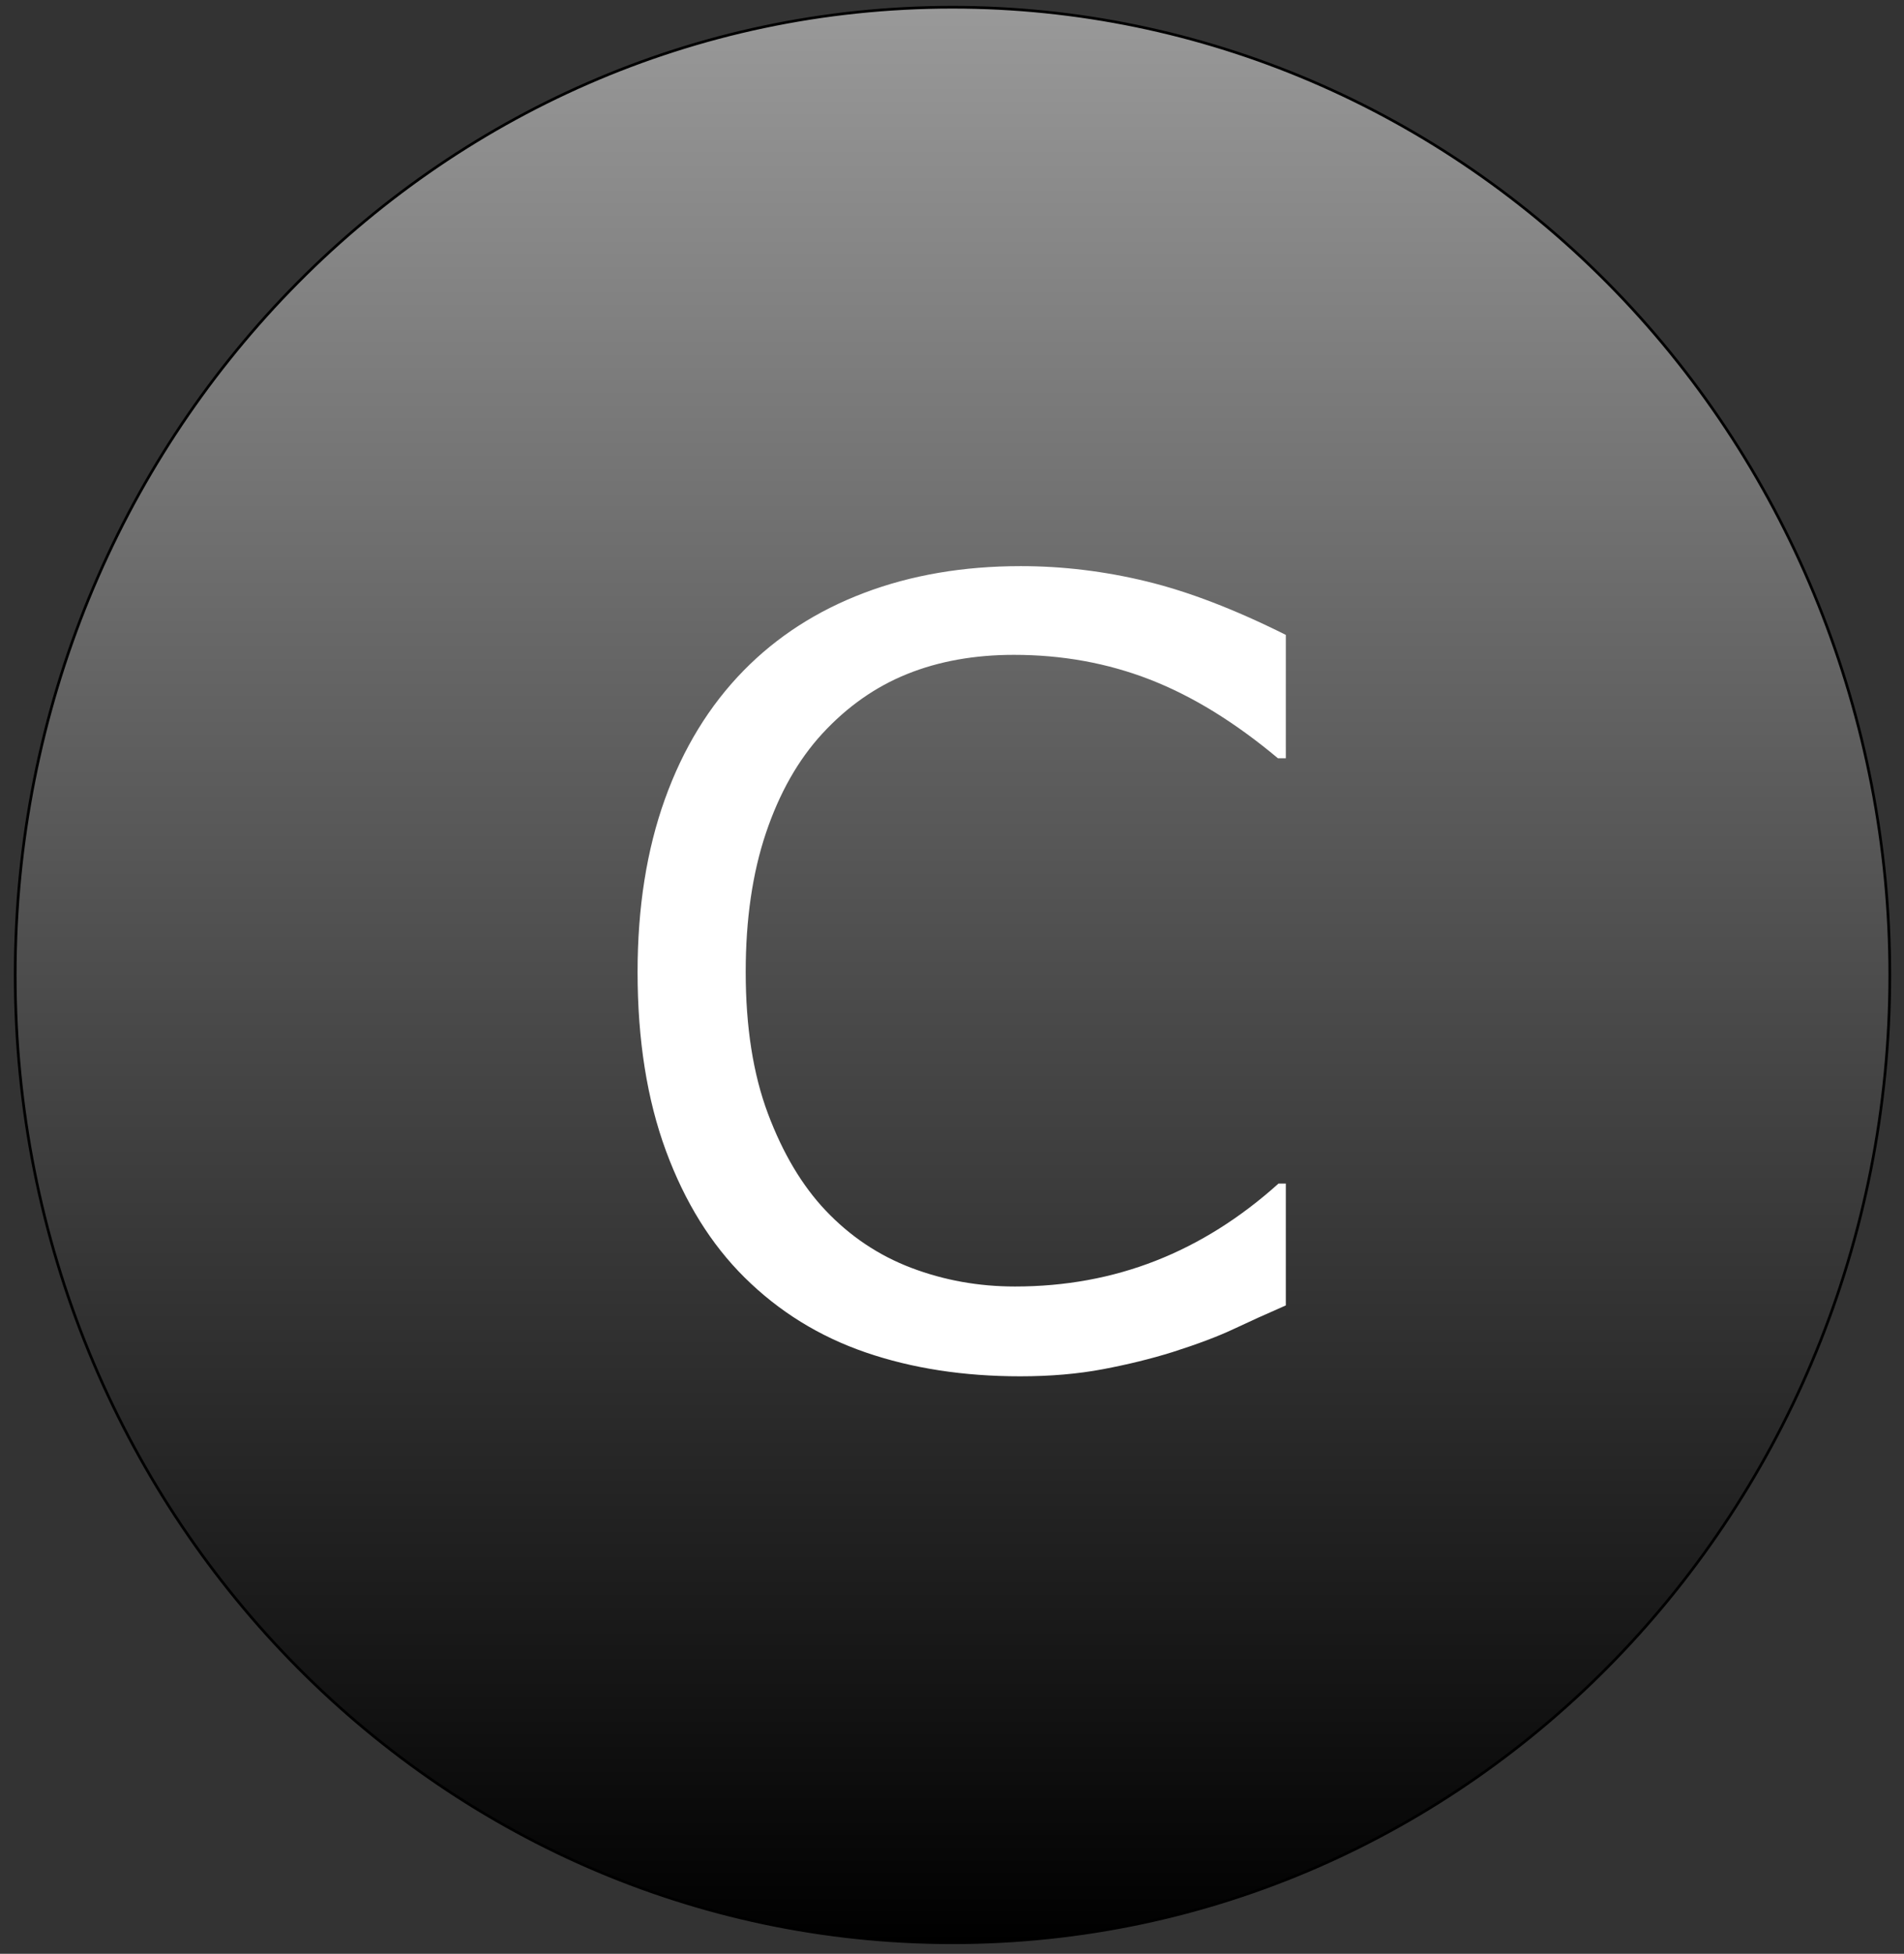 <svg version="1.1" viewBox="0.0 0.0 708.446 726.793" fill="none" stroke="none" stroke-linecap="square" stroke-miterlimit="10" xmlns:xlink="http://www.w3.org/1999/xlink" xmlns="http://www.w3.org/2000/svg"><rect x="0.0" y="0.0" width="708.446" height="726.793" fill="#333333" stroke="none"/><clipPath id="p.0"><path d="m0 0l708.446 0l0 726.793l-708.446 0l0 -726.793z" clip-rule="nonzero"/></clipPath><g clip-path="url(#p.0)"><path fill="#000000" fill-opacity="0.0" d="m0 0l708.446 0l0 726.793l-708.446 0z" fill-rule="evenodd"/><defs><linearGradient id="p.1" gradientUnits="userSpaceOnUse" gradientTransform="matrix(26.833 0.0 0.0 26.833 0.0 0.0)" spreadMethod="pad" x1="0.211" y1="0.1" x2="0.211" y2="26.933"><stop offset="0.0" stop-color="#999999"/><stop offset="1.0" stop-color="#000000"/></linearGradient></defs><path fill="url(#p.1)" d="m5.656 362.69l0 0c0 -198.822 156.143 -360.0 348.756 -360.0l0 0c92.496 0 181.203 37.928 246.608 105.442c65.404 67.513 102.148 159.08 102.148 254.558l0 0c0 198.823 -156.143 360 -348.756 360l0 0c-192.613 0 -348.756 -161.177 -348.756 -360z" fill-rule="evenodd"/><path stroke="#000000" stroke-width="1.0" stroke-linejoin="round" stroke-linecap="butt" d="m5.656 362.69l0 0c0 -198.822 156.143 -360.0 348.756 -360.0l0 0c92.496 0 181.203 37.928 246.608 105.442c65.404 67.513 102.148 159.08 102.148 254.558l0 0c0 198.823 -156.143 360 -348.756 360l0 0c-192.613 0 -348.756 -161.177 -348.756 -360z" fill-rule="evenodd"/><path fill="#ffffff" d="m478.436 485.597q-10.734 4.688 -19.438 8.797q-8.688 4.094 -22.75 8.578q-11.906 3.719 -25.875 6.359q-13.969 2.641 -30.766 2.641q-31.641 0 -57.516 -8.891q-25.875 -8.891 -45.016 -27.844q-18.75 -18.547 -29.297 -47.156q-10.547 -28.625 -10.547 -66.516q0 -35.938 10.156 -64.25q10.156 -28.328 29.297 -47.859q18.547 -18.938 44.812 -28.891q26.281 -9.969 58.312 -9.969q23.438 0 46.766 5.672q23.344 5.656 51.859 19.906l0 45.906l-2.922 0q-24.031 -20.125 -47.672 -29.297q-23.625 -9.188 -50.578 -9.188q-22.062 0 -39.75 7.141q-17.672 7.125 -31.531 22.156q-13.484 14.656 -21.0 37.016q-7.516 22.359 -7.516 51.656q0 30.672 8.297 52.75q8.297 22.062 21.391 35.922q13.672 14.453 31.922 21.391q18.266 6.938 38.578 6.938q27.938 0 52.344 -9.562q24.422 -9.578 45.703 -28.719l2.734 0l0 45.312z" fill-rule="nonzero"/></g></svg>